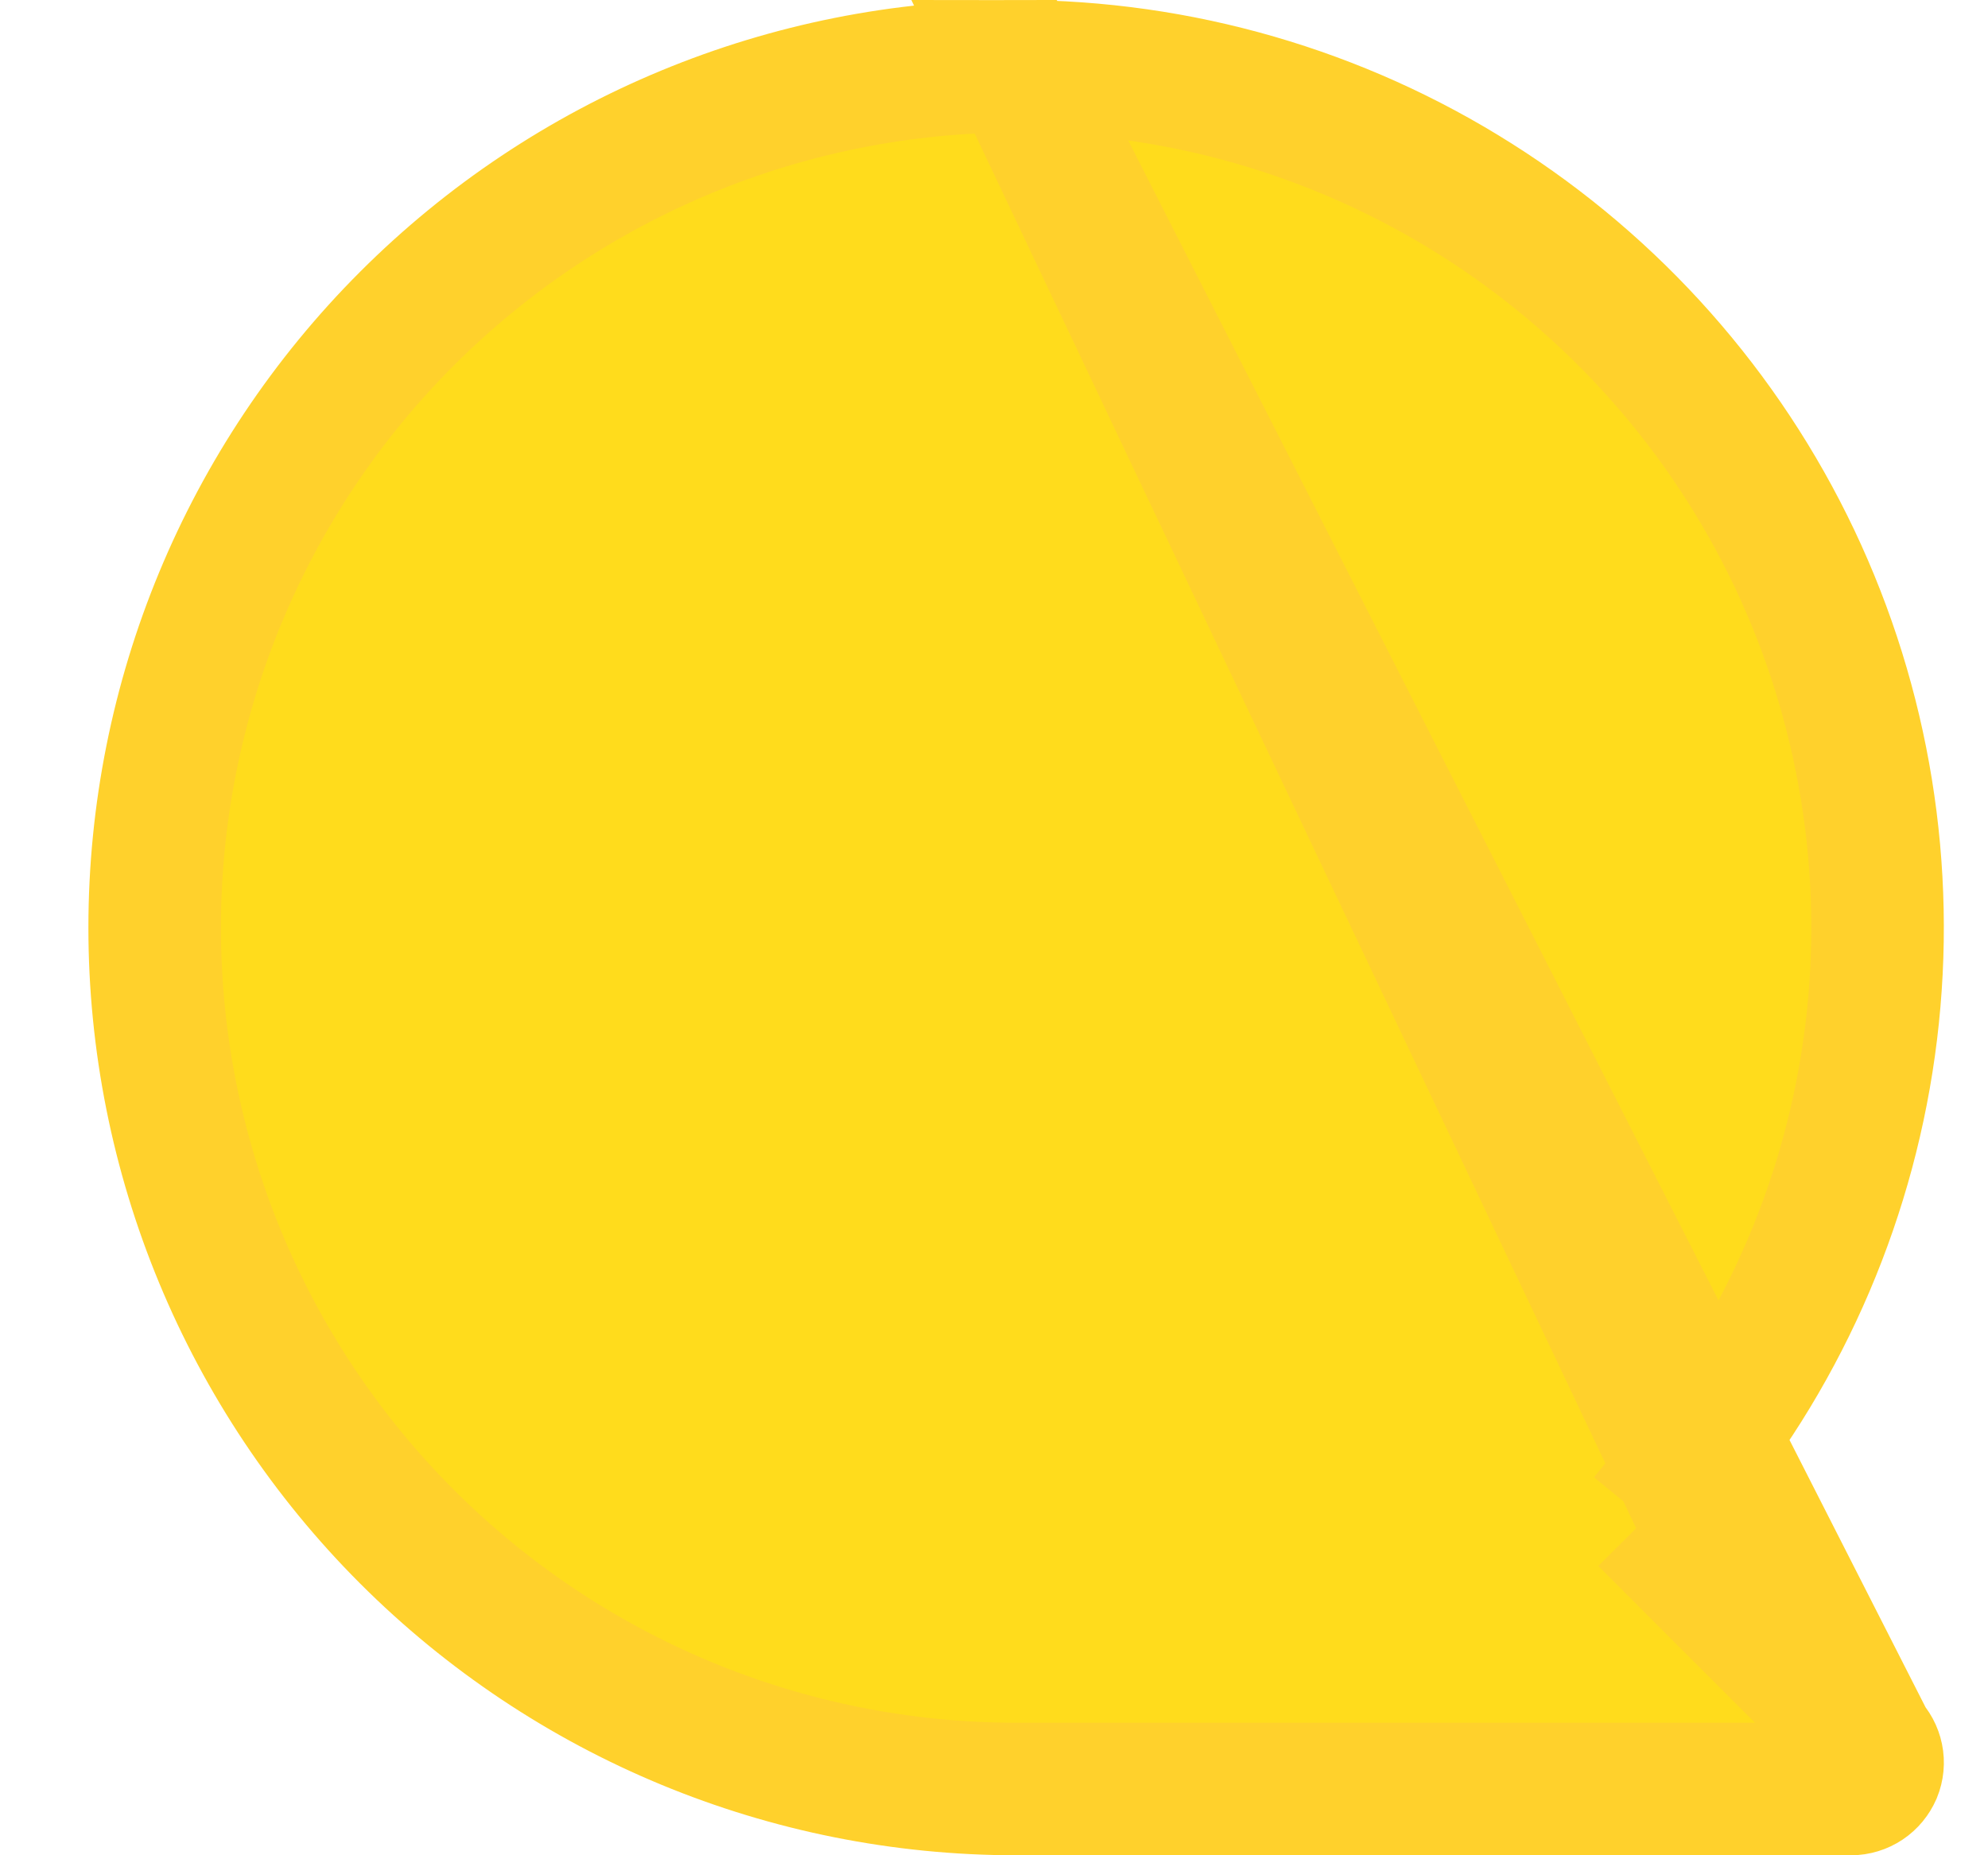 <svg width="15" height="14" viewBox="0 0 15 14" fill="none" xmlns="http://www.w3.org/2000/svg">
<path d="M14.108 13.159L14.108 13.159C14.136 13.187 14.155 13.222 14.163 13.261C14.171 13.3 14.167 13.34 14.152 13.377C14.136 13.413 14.111 13.444 14.078 13.466C14.045 13.488 14.006 13.5 13.967 13.5H7.667C5.943 13.5 4.29 12.815 3.071 11.596C1.852 10.377 1.167 8.724 1.167 7C1.167 5.276 1.852 3.623 3.071 2.404C4.29 1.185 5.943 0.5 7.667 0.5L14.108 13.159ZM14.108 13.159L12.733 11.784L12.414 11.464M14.108 13.159L12.414 11.464M12.414 11.464L12.7 11.114M12.414 11.464L12.7 11.114M12.7 11.114C13.478 10.161 13.97 9.008 14.119 7.786C14.268 6.565 14.067 5.327 13.54 4.215C13.013 3.104 12.181 2.165 11.141 1.507C10.102 0.849 8.897 0.5 7.667 0.5L12.7 11.114Z" fill="#FFDC1C" stroke="#FFD12C"/>
</svg>
